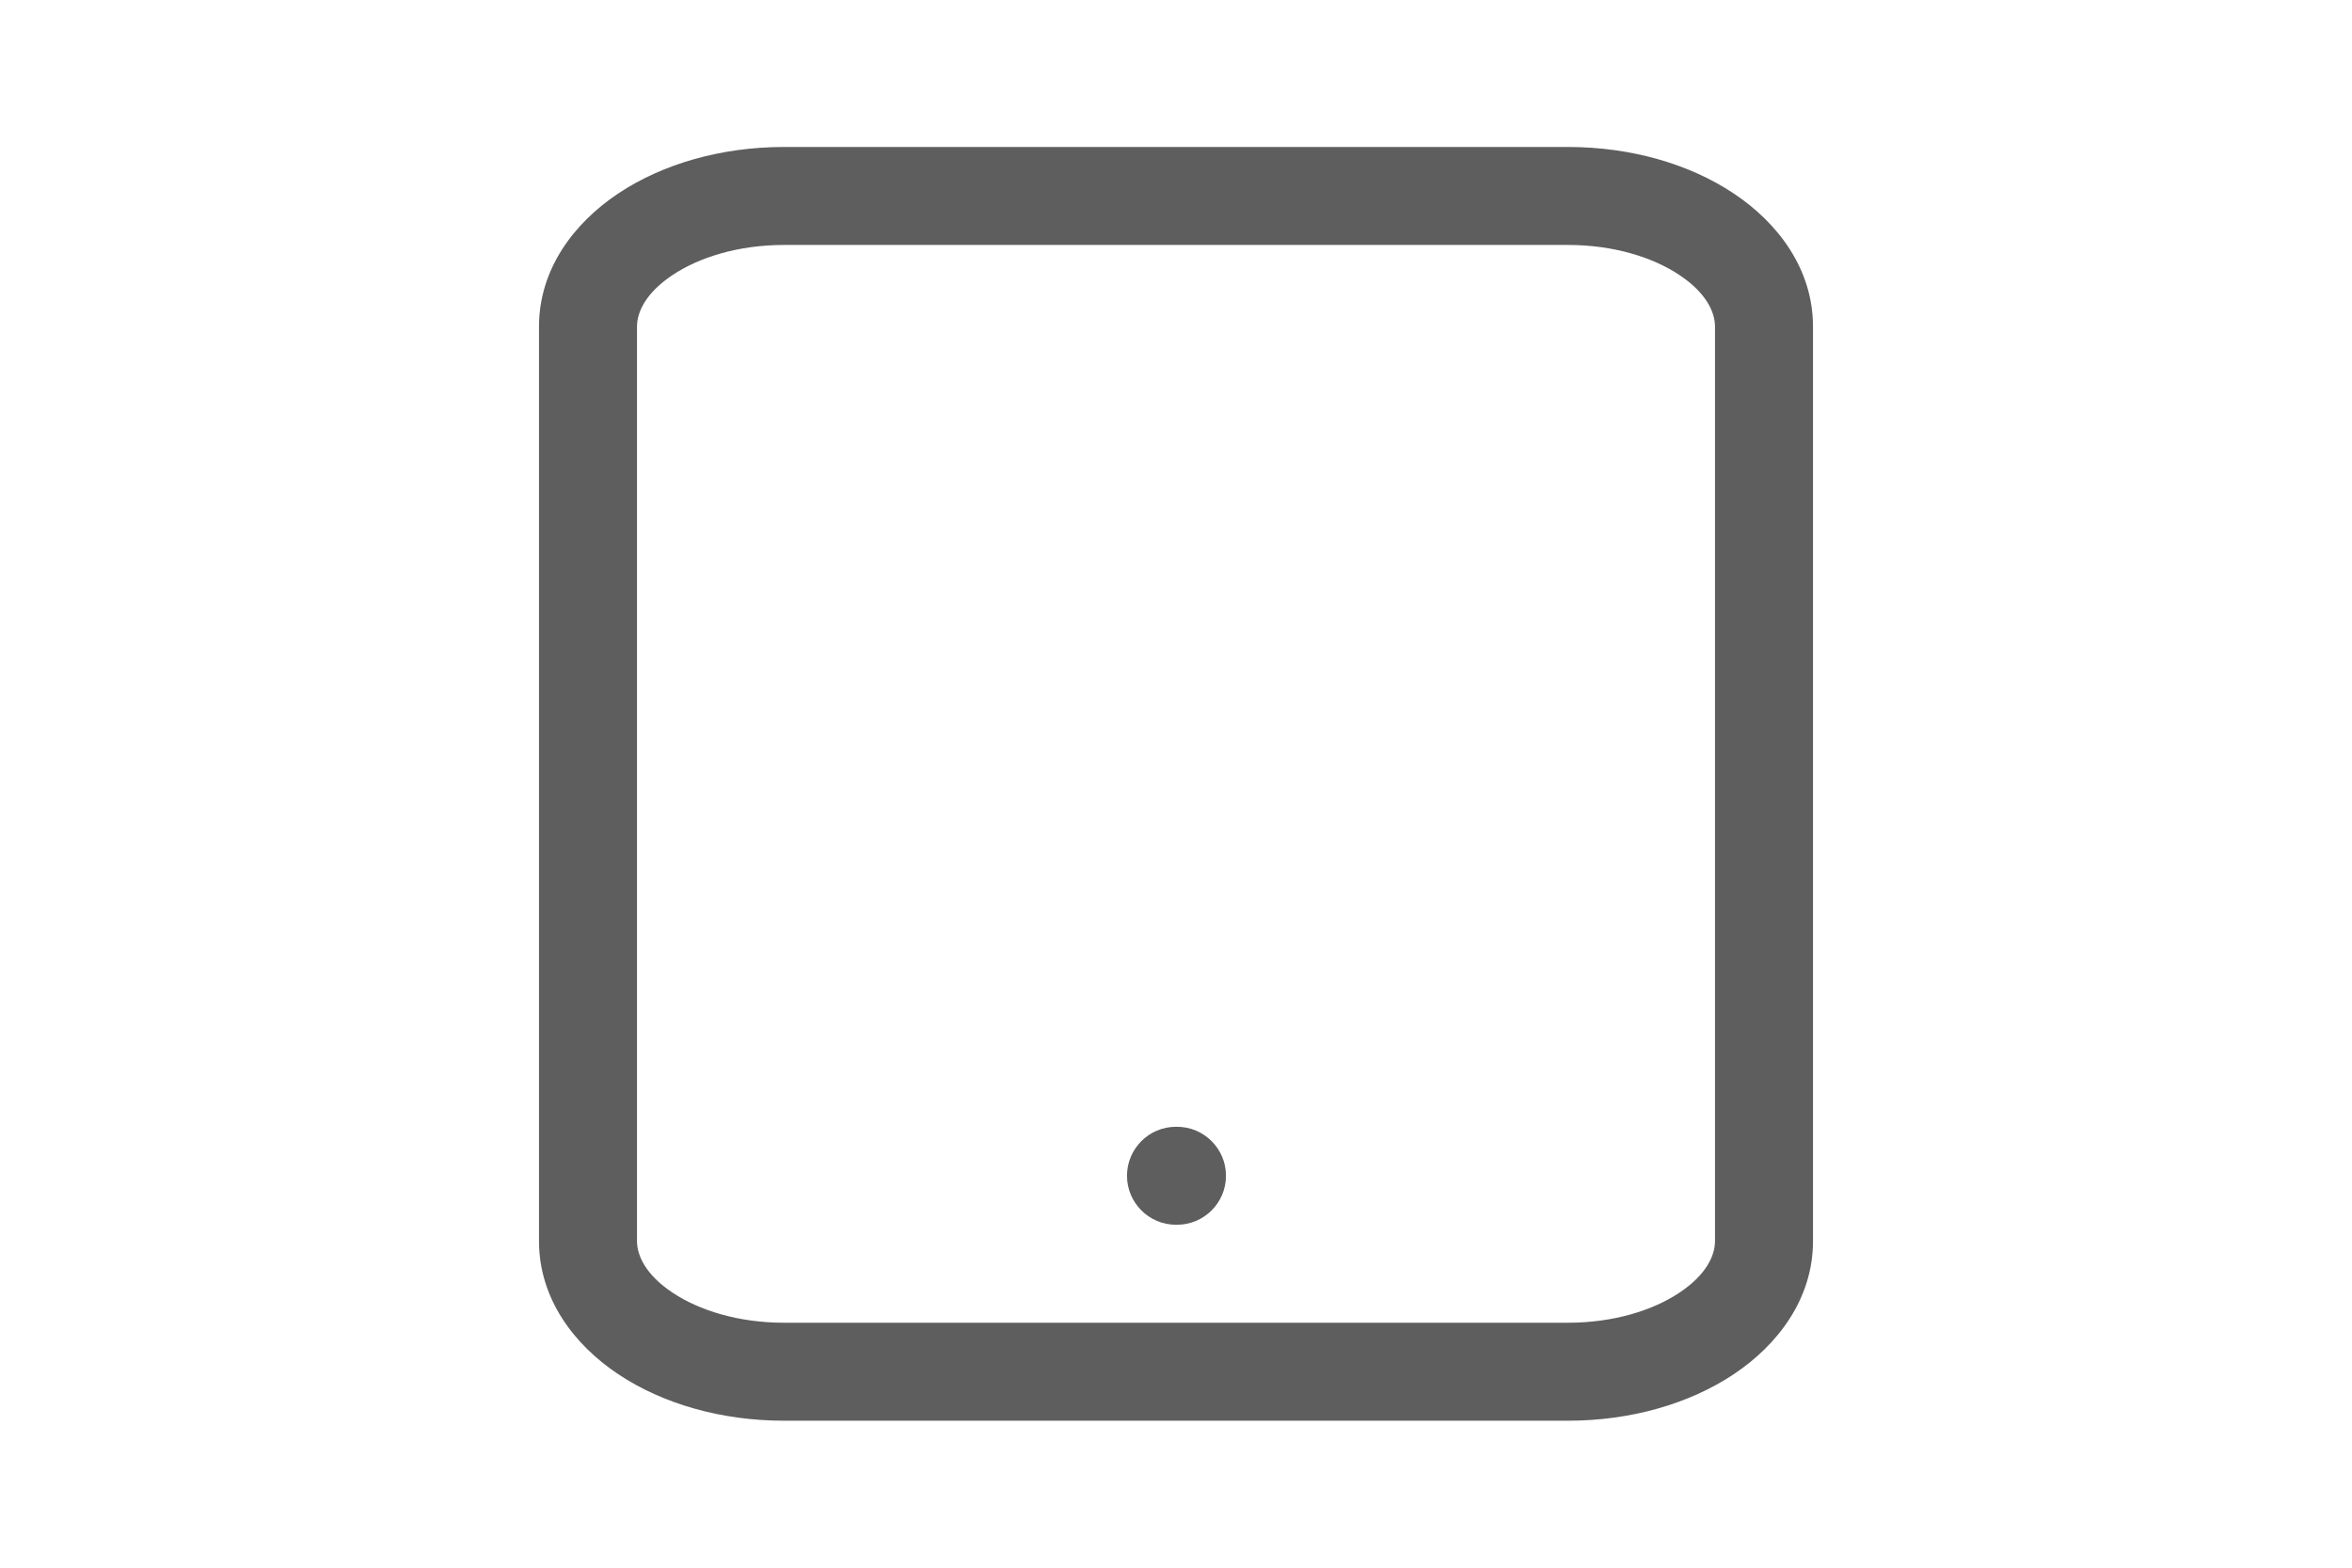 <svg width="36" height="24" viewBox="0 0 36 24" fill="none" xmlns="http://www.w3.org/2000/svg">
<path d="M18 17.25C17.586 17.25 17.25 17.586 17.25 18C17.25 18.414 17.586 18.75 18 18.75V17.25ZM18.015 18.75C18.429 18.75 18.765 18.414 18.765 18C18.765 17.586 18.429 17.25 18.015 17.25V18.75ZM18 18.75H18.015V17.25H18V18.75ZM12 3.75H24V2.25H12V3.75ZM26.25 5V19H27.75V5H26.25ZM24 20.25H12V21.75H24V20.25ZM9.75 19V5H8.25V19H9.75ZM12 20.25C11.299 20.25 10.698 20.059 10.295 19.79C9.886 19.518 9.75 19.224 9.75 19H8.25C8.25 19.881 8.786 20.587 9.463 21.038C10.145 21.493 11.044 21.75 12 21.75V20.25ZM26.25 19C26.25 19.224 26.114 19.518 25.705 19.79C25.302 20.059 24.701 20.25 24 20.25V21.75C24.956 21.75 25.855 21.493 26.537 21.038C27.214 20.587 27.75 19.881 27.75 19H26.25ZM24 3.75C24.701 3.75 25.302 3.941 25.705 4.21C26.114 4.482 26.25 4.777 26.25 5H27.75C27.75 4.119 27.214 3.413 26.537 2.962C25.855 2.507 24.956 2.25 24 2.25V3.75ZM12 2.25C11.044 2.25 10.145 2.507 9.463 2.962C8.786 3.413 8.25 4.119 8.25 5H9.75C9.75 4.777 9.886 4.482 10.295 4.21C10.698 3.941 11.299 3.75 12 3.75V2.25Z" fill="#5e5e5e"/>
</svg>
